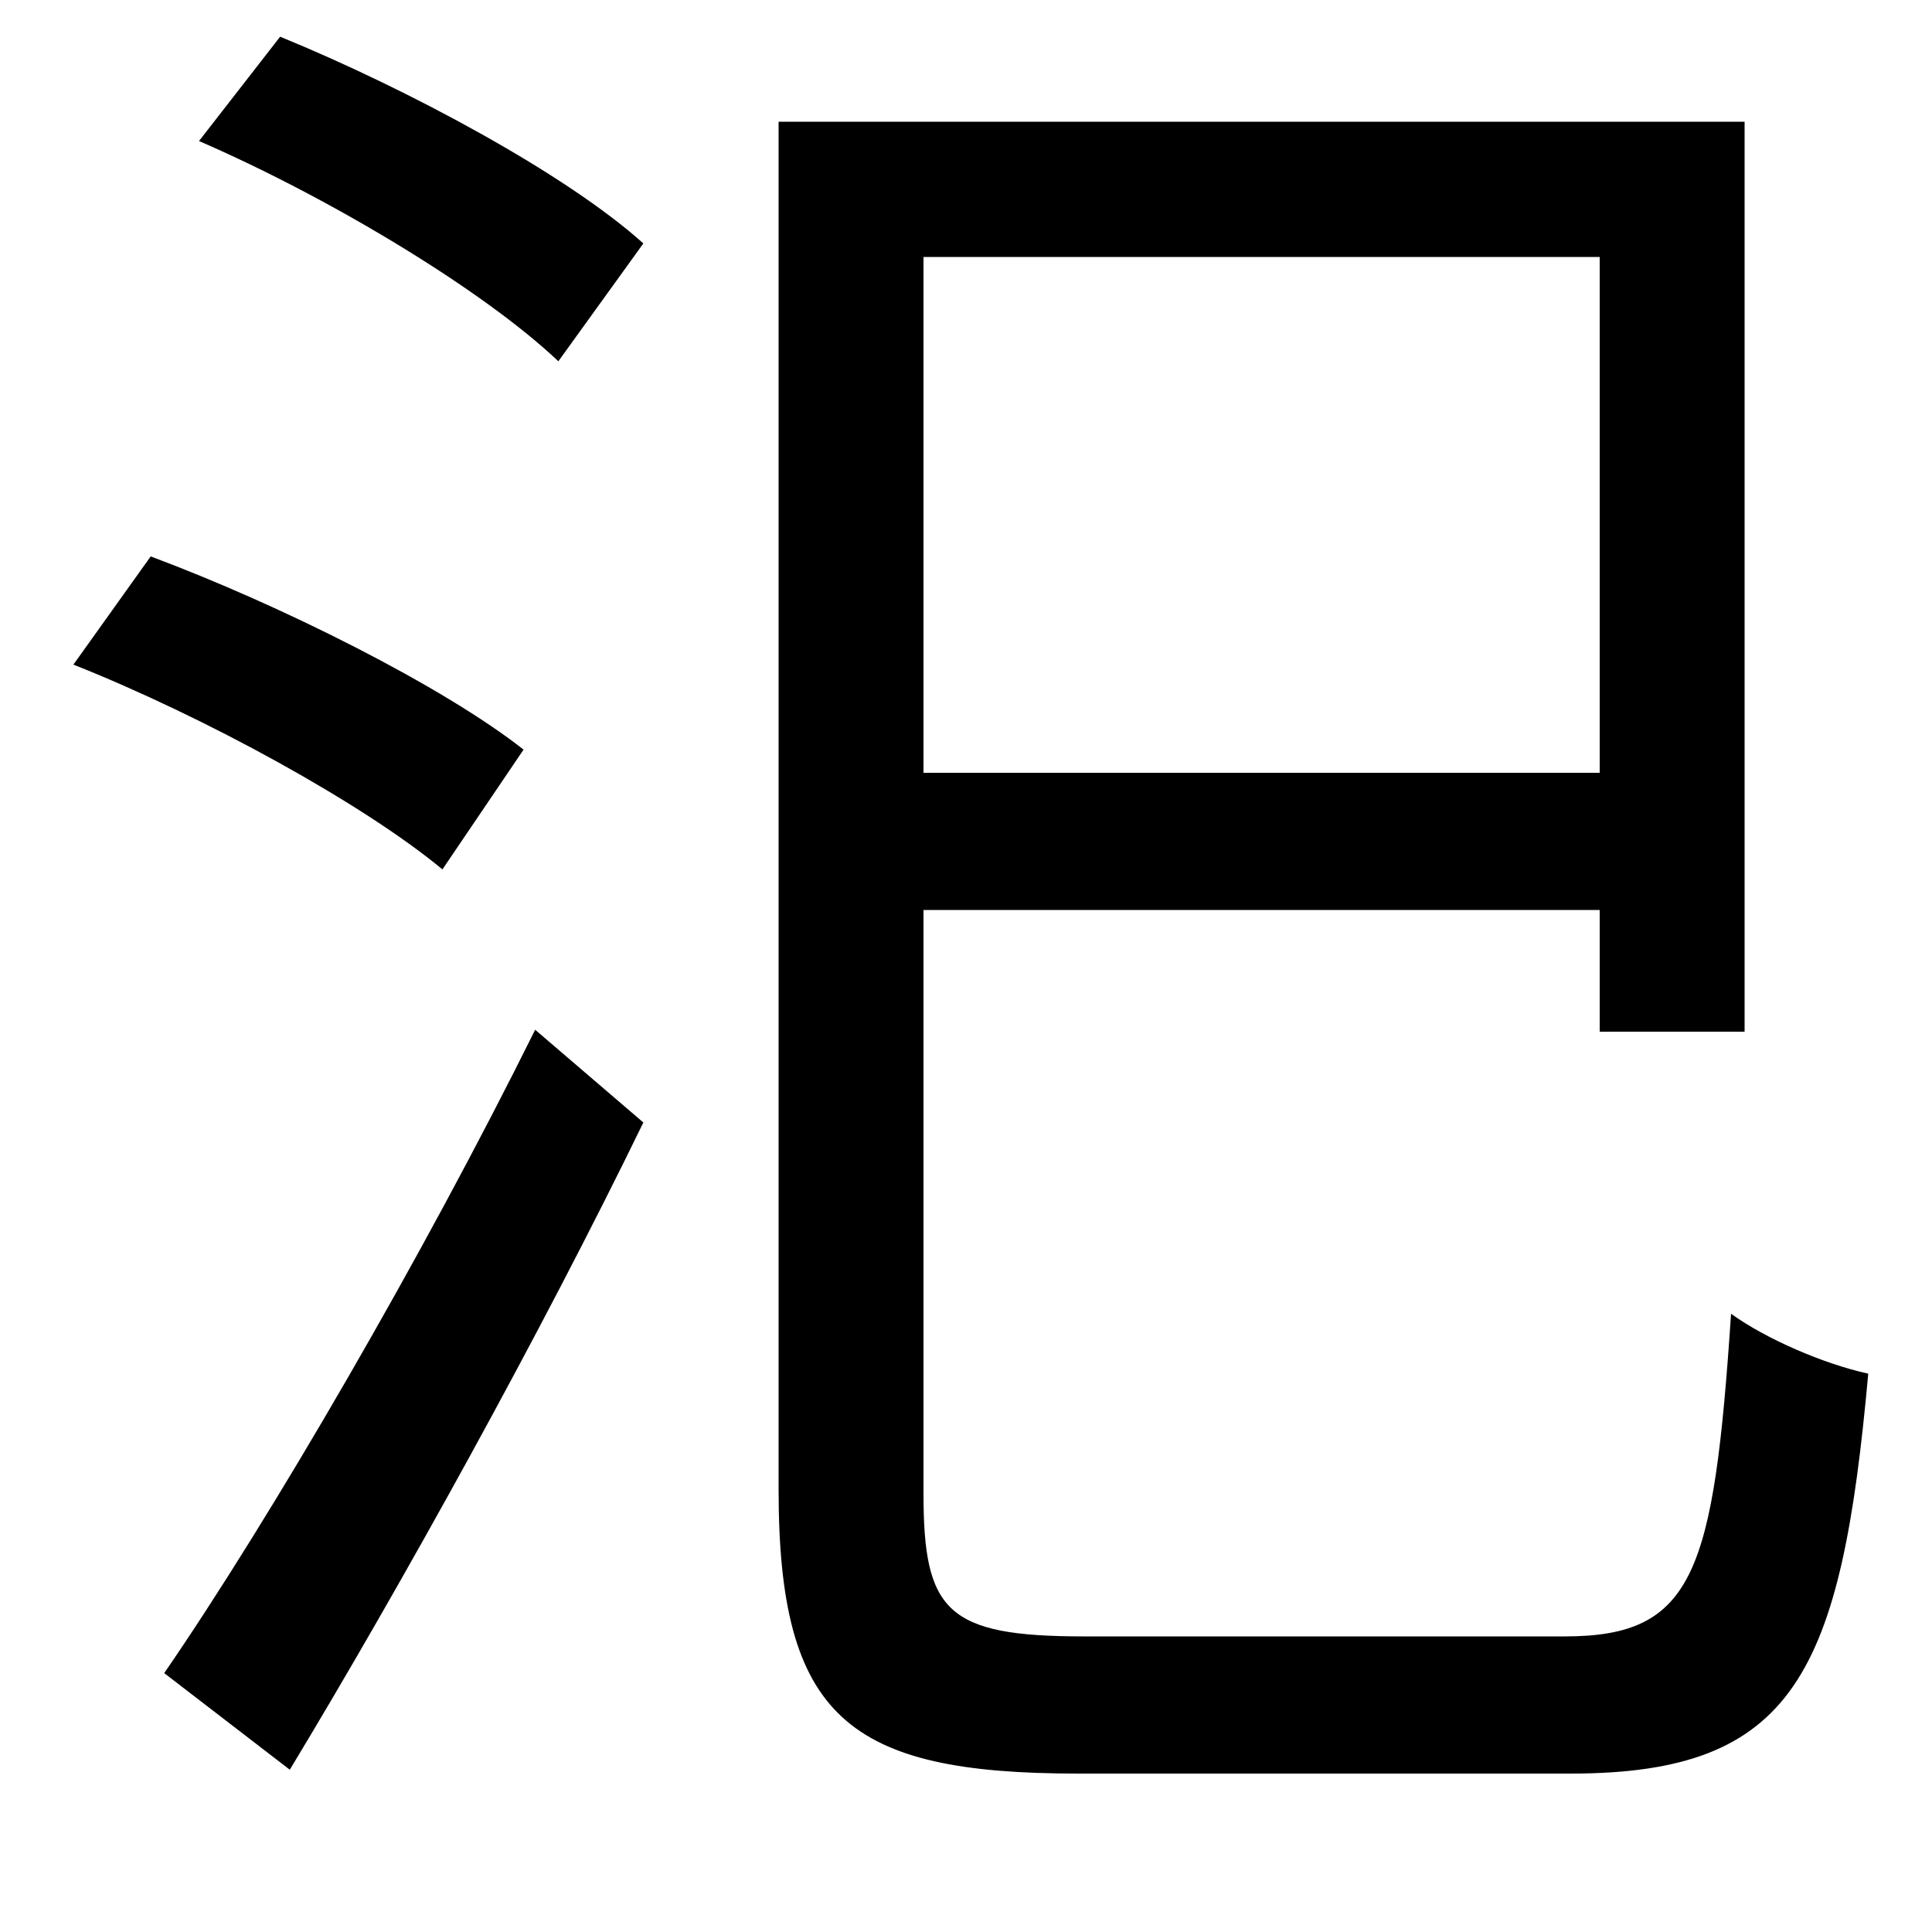 <svg xmlns="http://www.w3.org/2000/svg"
    viewBox="0 0 1000 1000">
  <!--
© 2014-2021 Adobe (http://www.adobe.com/).
Noto is a trademark of Google Inc.
This Font Software is licensed under the SIL Open Font License, Version 1.1. This Font Software is distributed on an "AS IS" BASIS, WITHOUT WARRANTIES OR CONDITIONS OF ANY KIND, either express or implied. See the SIL Open Font License for the specific language, permissions and limitations governing your use of this Font Software.
http://scripts.sil.org/OFL
  -->
<path d="M103 73C170 102 250 150 289 187L333 126C293 90 211 46 145 19ZM38 344C106 371 188 416 229 450L271 388C229 355 145 313 78 288ZM85 866L150 916C208 820 280 690 333 581L277 533C219 650 140 786 85 866ZM403 63L403 771C403 889 439 918 558 918 585 918 785 918 813 918 929 918 953 866 967 711 944 706 914 693 896 680 887 814 877 847 810 847 768 847 596 847 561 847 490 847 478 834 478 773L478 471 828 471 828 534 903 534 903 63ZM478 400L478 133 828 133 828 400Z"/>
</svg>